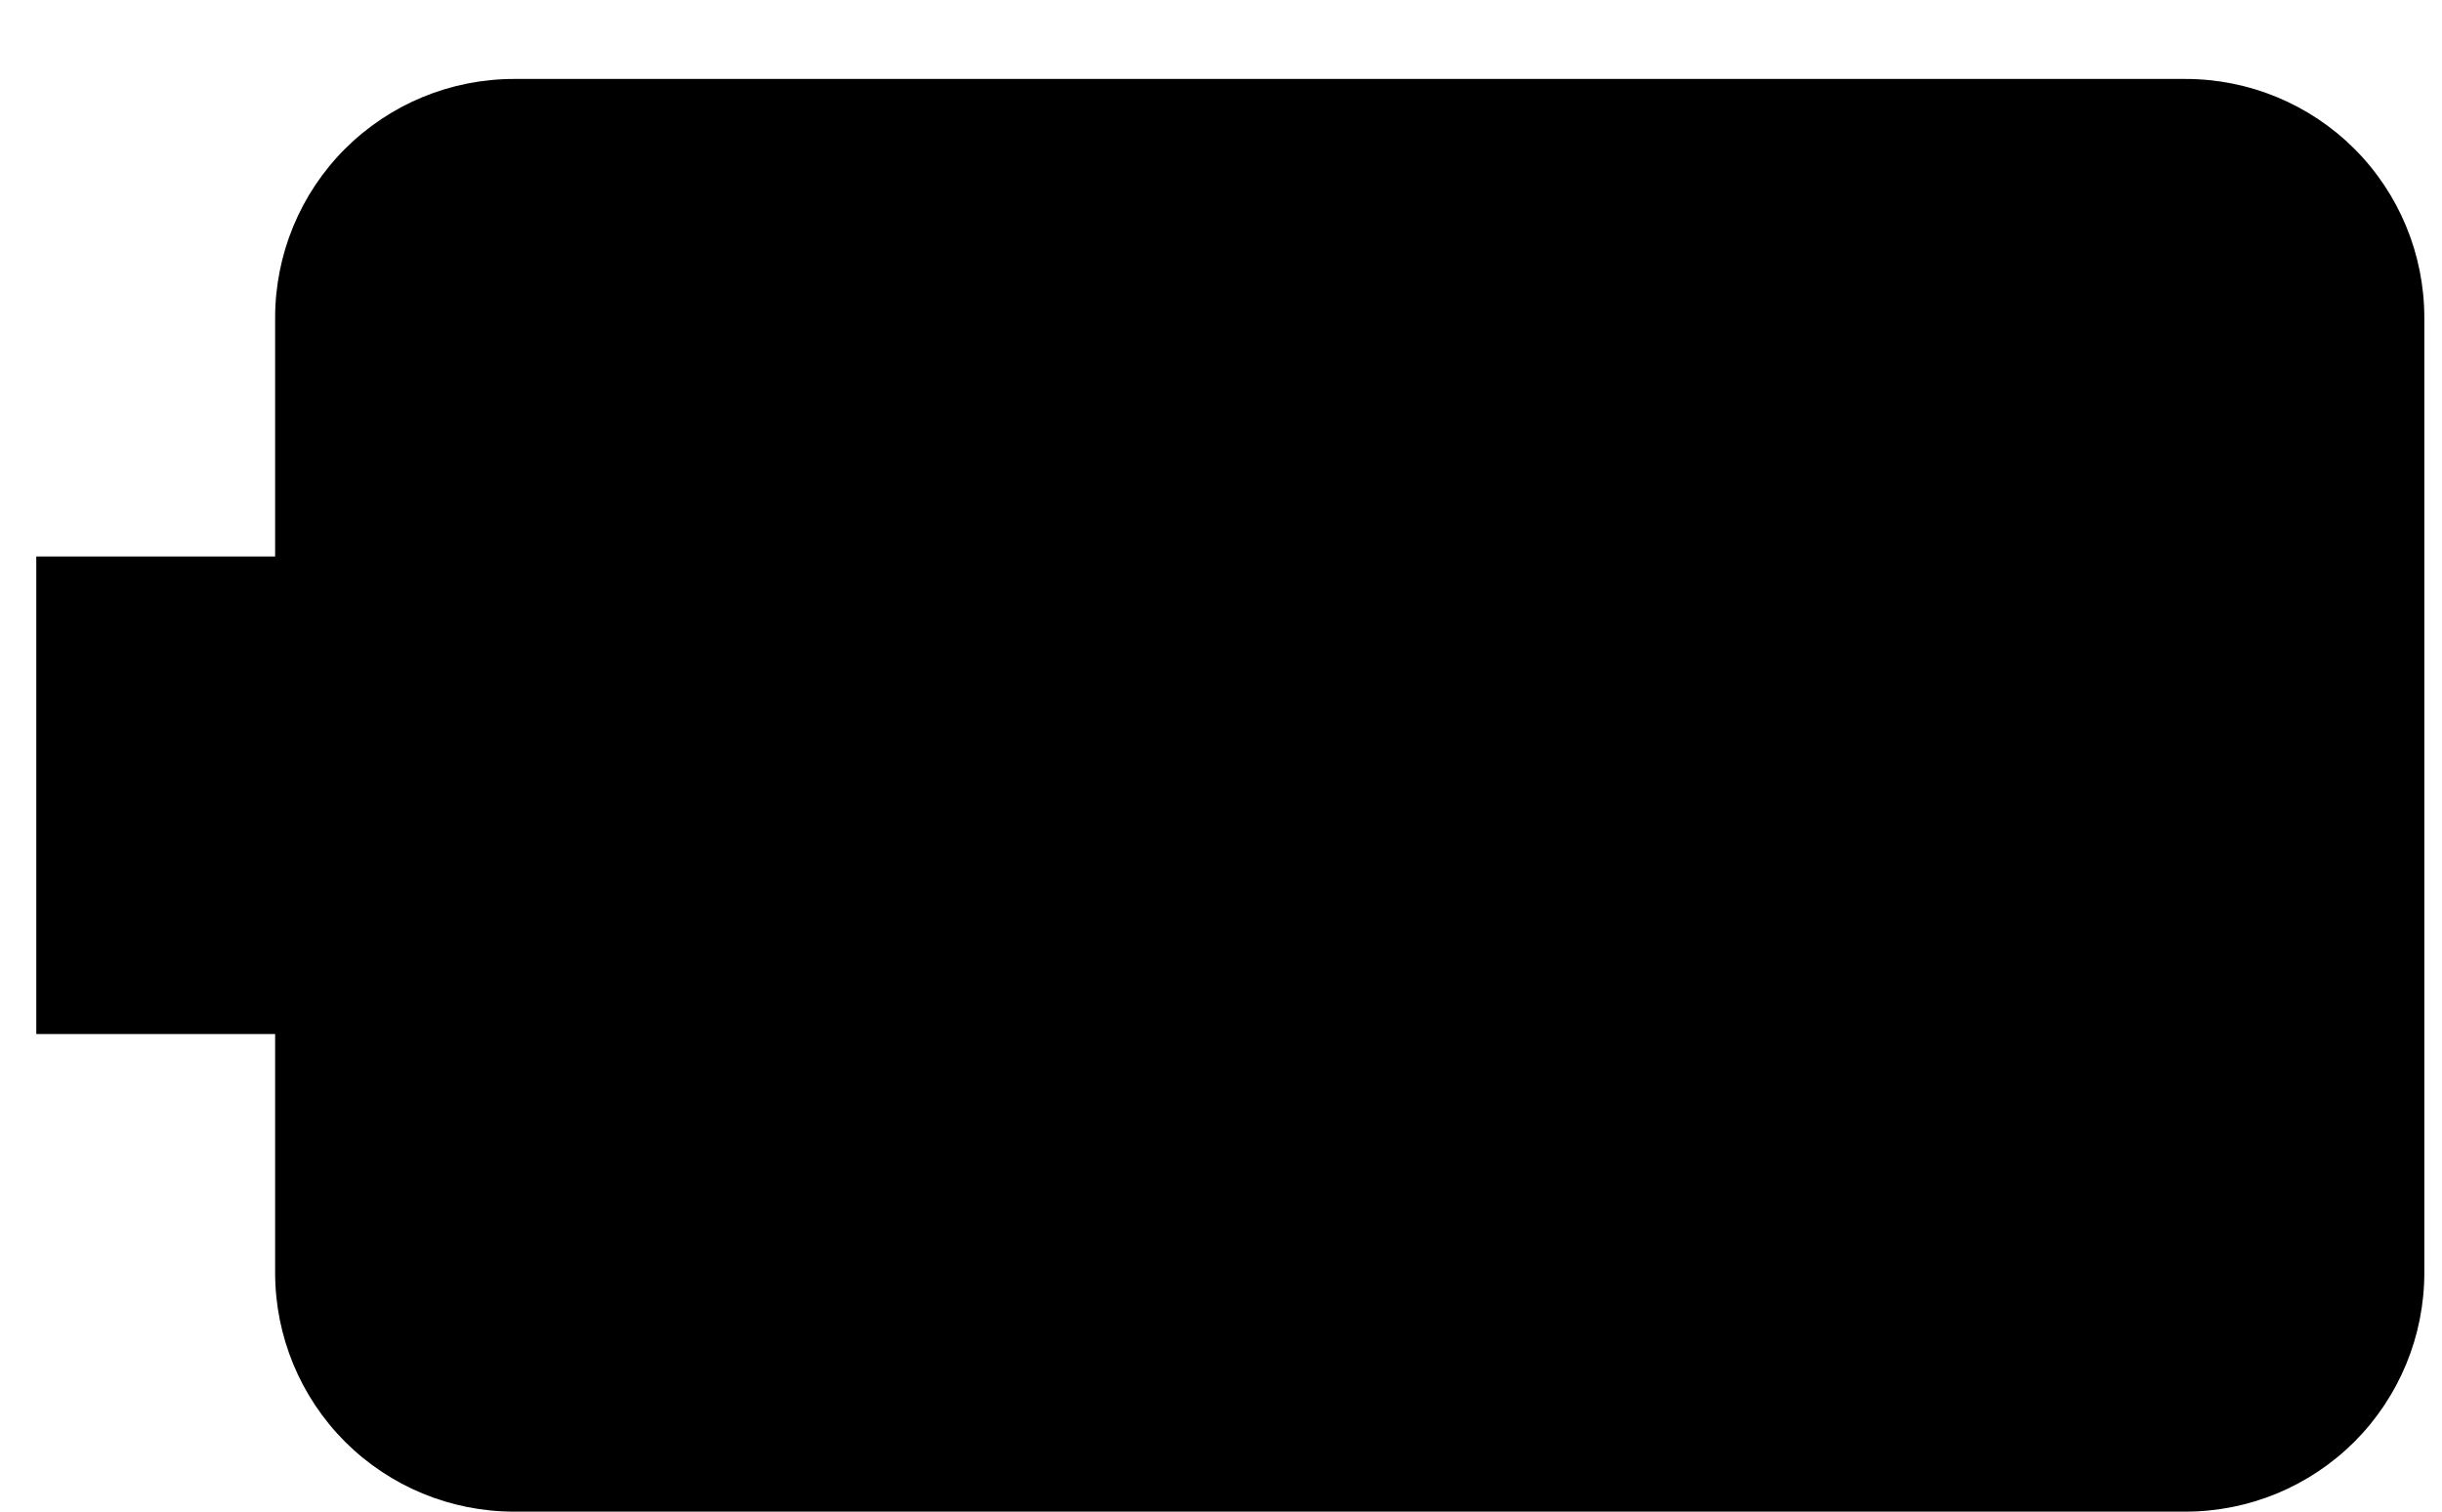 <svg width="21" height="13" viewBox="0 0 21 13" fill="none" xmlns="http://www.w3.org/2000/svg">
<path d="M2.366 10.946C2.366 11.491 2.582 12.013 2.967 12.399C3.353 12.784 3.875 13 4.42 13H18.795C19.339 13 19.861 12.784 20.247 12.399C20.632 12.013 20.848 11.491 20.848 10.946V2.732C20.848 2.188 20.632 1.665 20.247 1.28C19.861 0.895 19.339 0.679 18.795 0.679H4.42C3.875 0.679 3.353 0.895 2.967 1.28C2.582 1.665 2.366 2.188 2.366 2.732V4.786H0.312V8.893H2.366V10.946Z" fill="black"/>
</svg>
